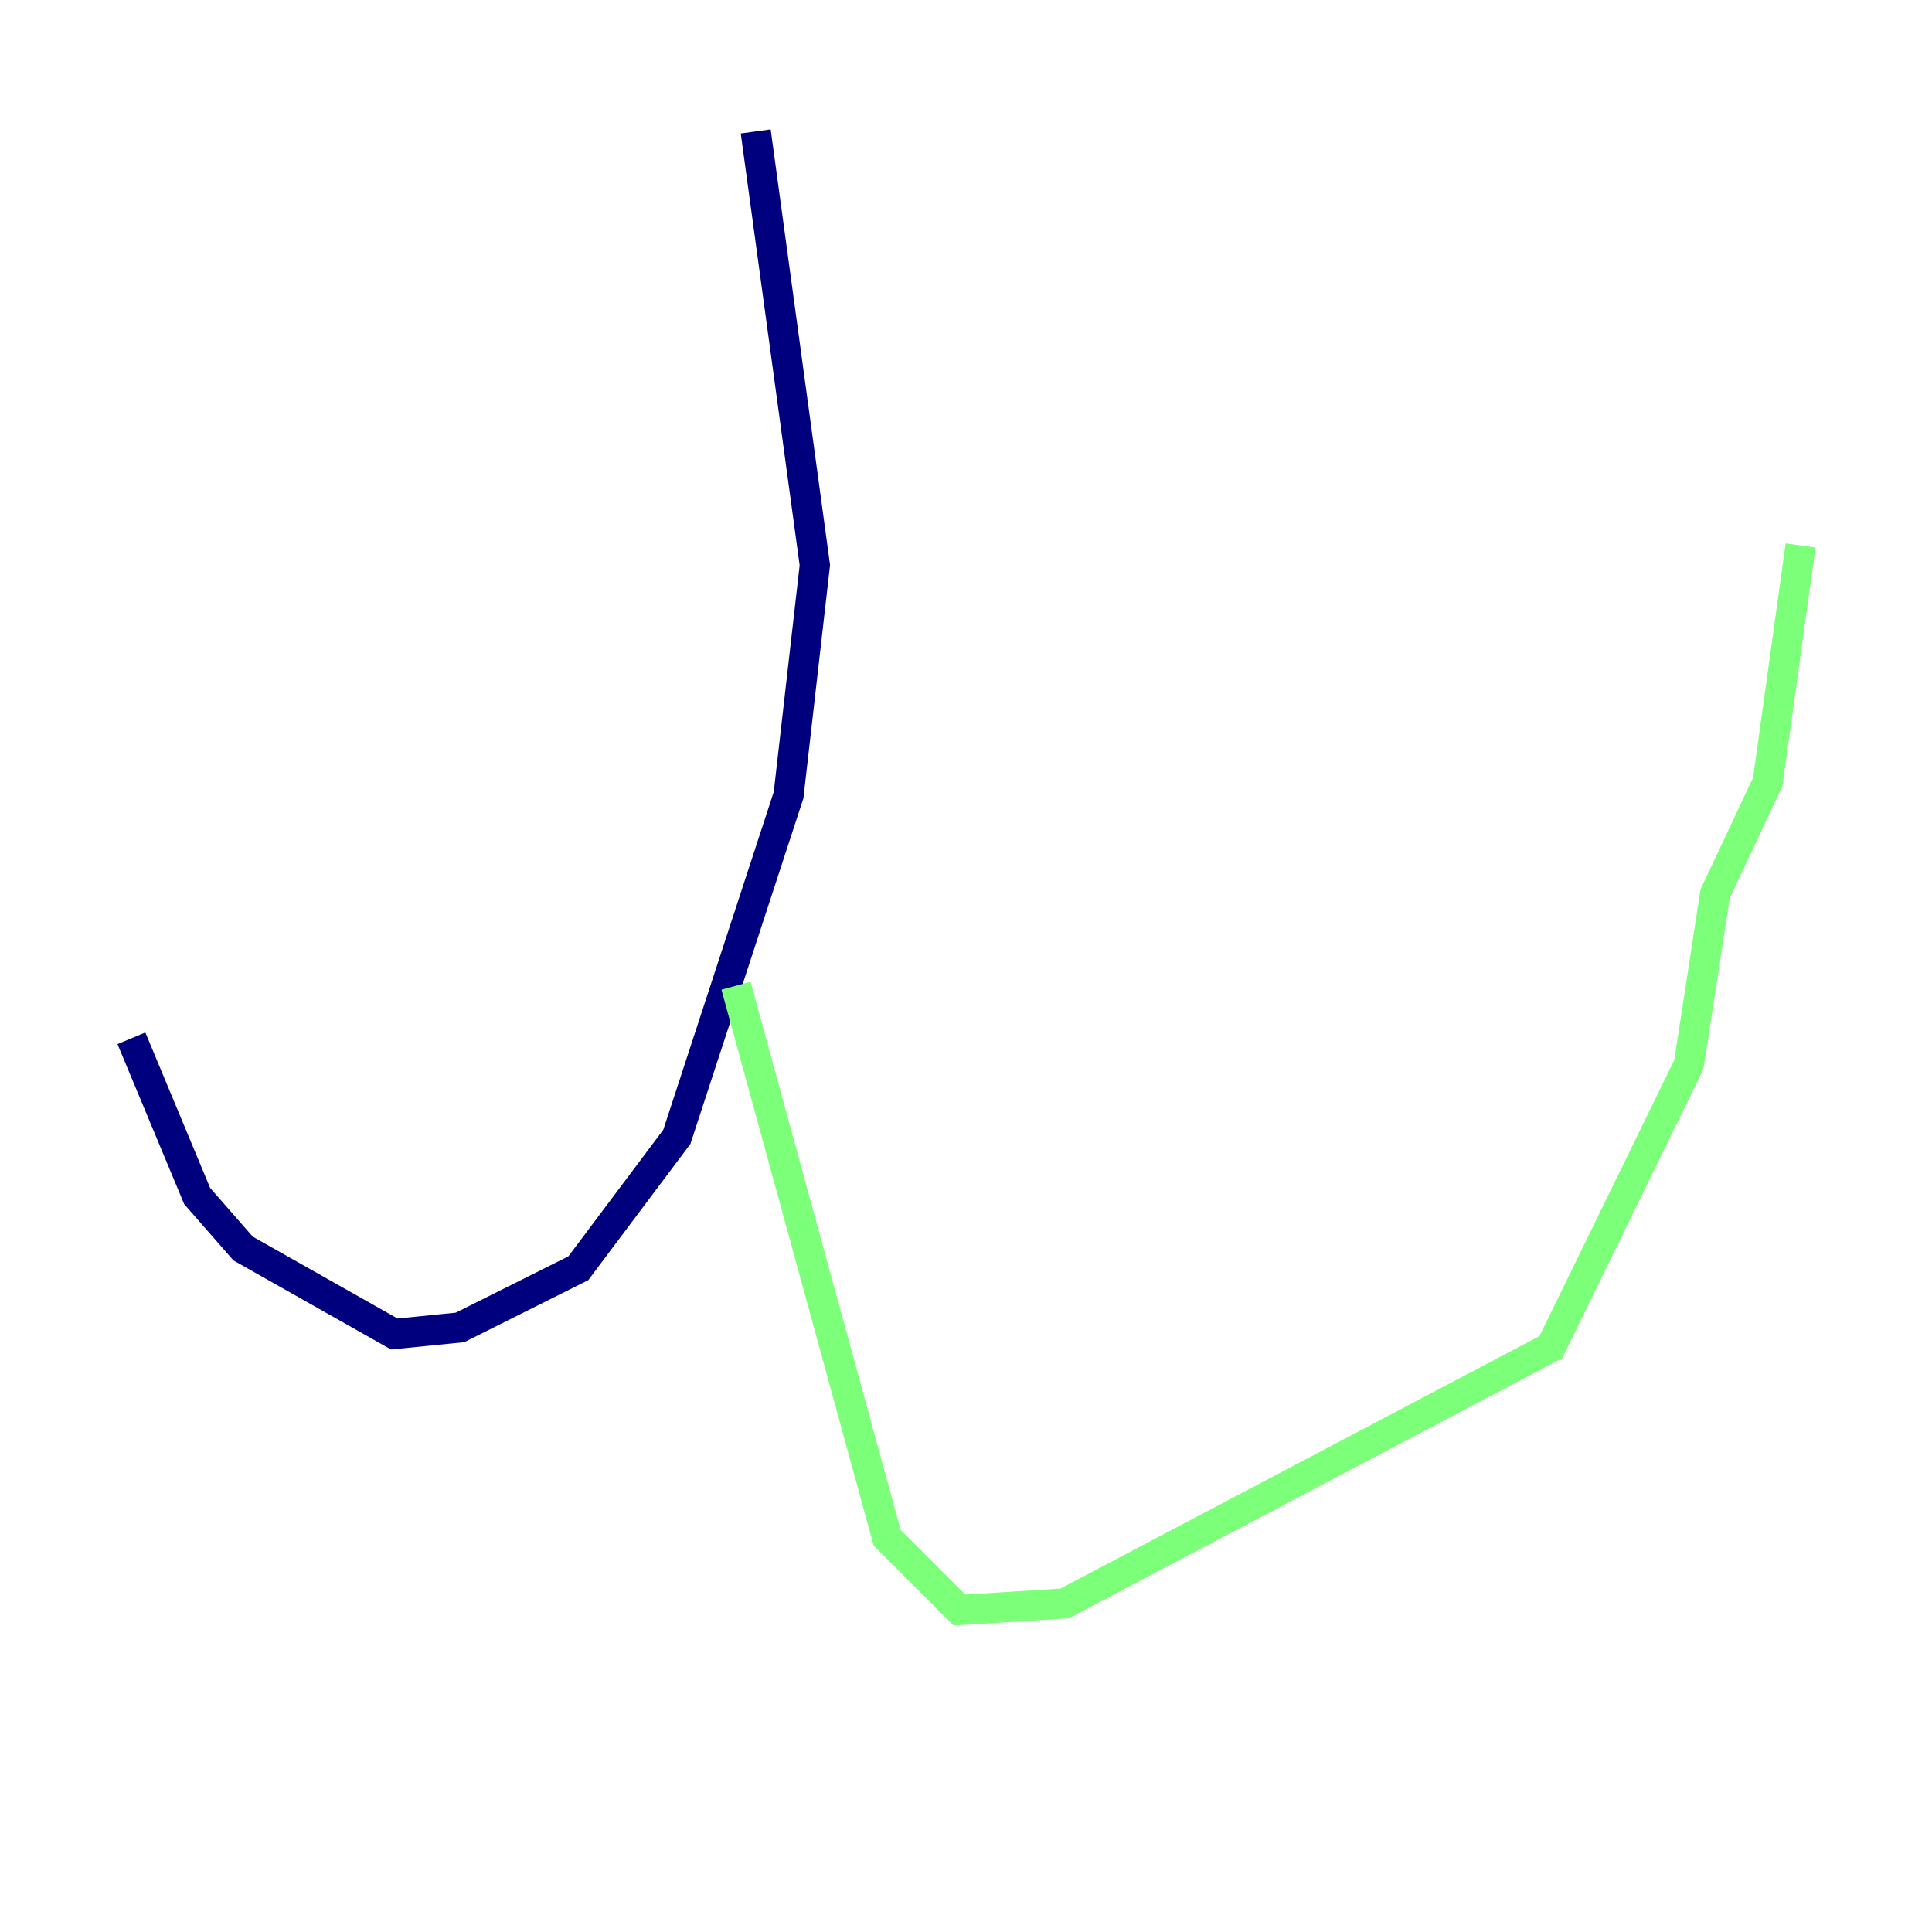 <?xml version="1.0" encoding="utf-8" ?>
<svg baseProfile="tiny" height="128" version="1.2" viewBox="0,0,128,128" width="128" xmlns="http://www.w3.org/2000/svg" xmlns:ev="http://www.w3.org/2001/xml-events" xmlns:xlink="http://www.w3.org/1999/xlink"><defs /><polyline fill="none" points="50.068,8.707 53.986,37.442 52.245,52.68 44.843,75.32 38.313,84.027 30.476,87.946 26.122,88.381 16.109,82.721 13.061,79.238 8.707,68.789" stroke="#00007f" stroke-width="2" /><polyline fill="none" points="48.762,65.306 58.776,101.878 63.565,106.667 70.531,106.231 102.748,89.252 111.891,70.531 113.633,59.211 117.116,51.809 119.293,36.136" stroke="#7cff79" stroke-width="2" /><polyline fill="none" points="49.633,67.483 49.633,67.483" stroke="#7f0000" stroke-width="2" /></svg>